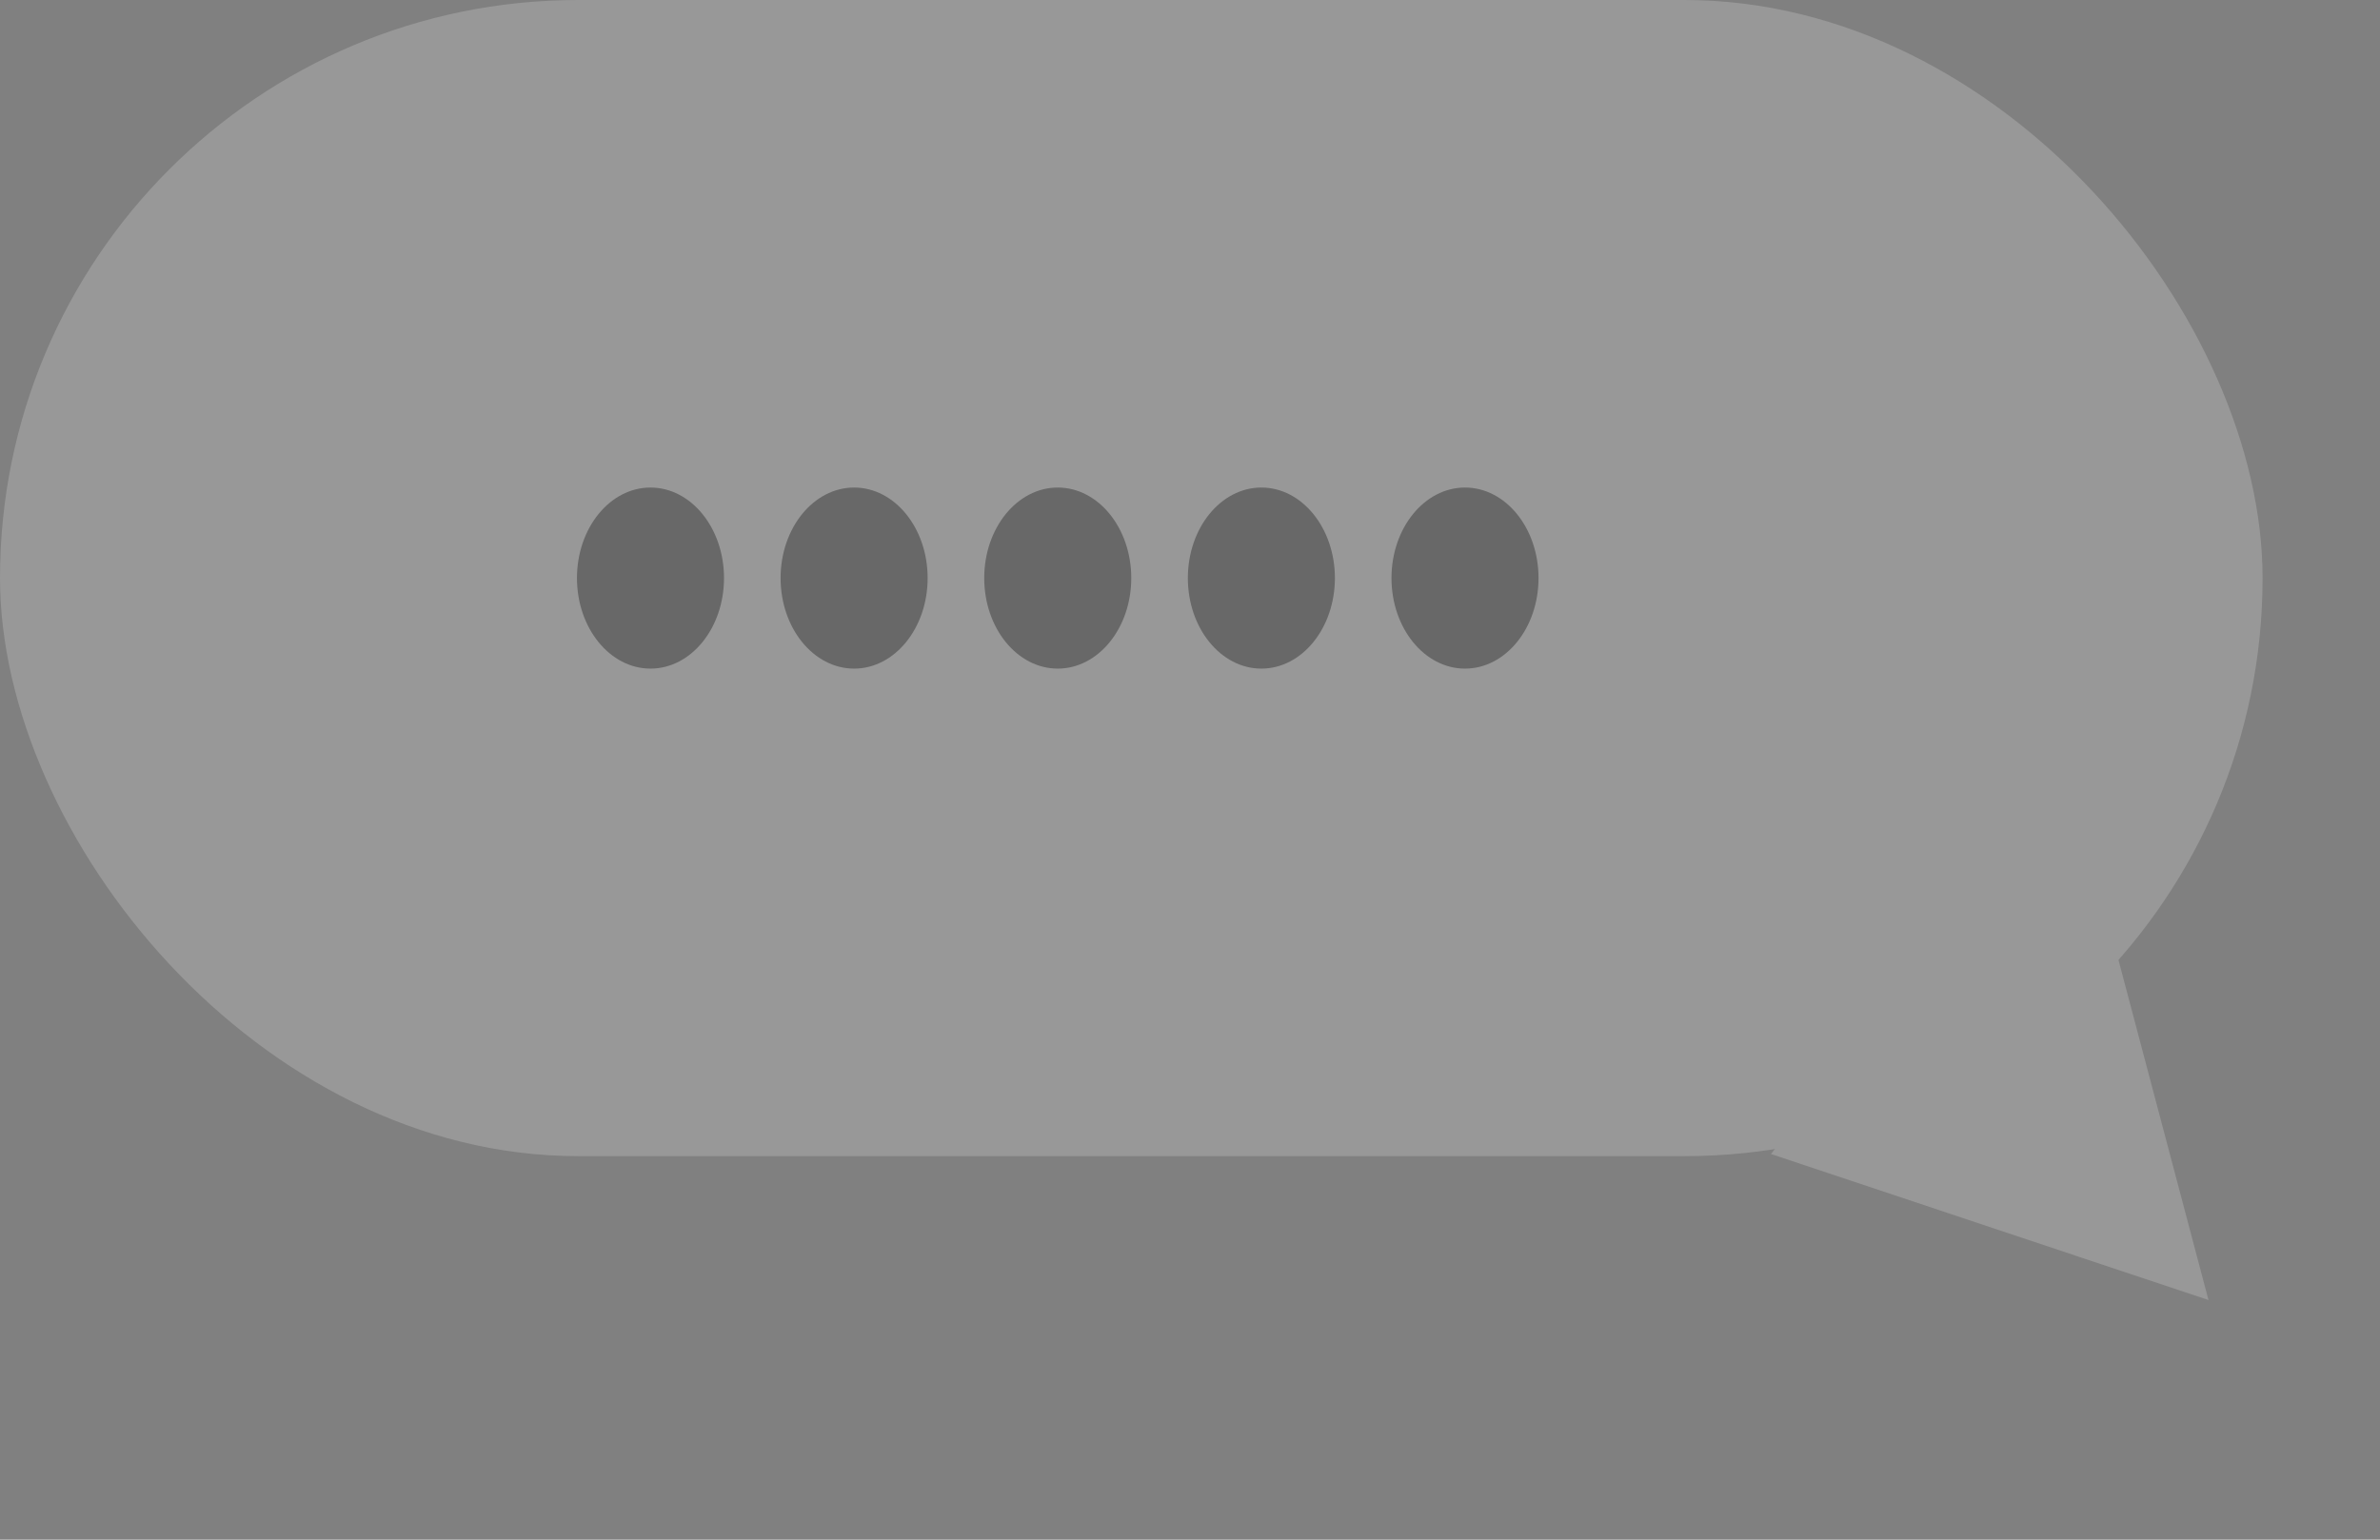 <svg width="102" height="66" viewBox="0 0 102 66" fill="none" xmlns="http://www.w3.org/2000/svg">
<rect x="0" y="0" width="102" height="66" fill="#808080" stroke="none"/>
<g opacity="0.19">
<rect width="96.968" height="49.56" rx="24.78" fill="white"/>
<path d="M94.65 55.728L75.899 49.469L88.63 32.98L94.65 55.728Z" fill="white"/>
<ellipse cx="27.878" cy="24.78" rx="3.151" ry="3.881" fill="black"/>
<ellipse cx="36.605" cy="24.78" rx="3.151" ry="3.881" fill="black"/>
<ellipse cx="45.332" cy="24.78" rx="3.151" ry="3.881" fill="black"/>
<ellipse cx="54.059" cy="24.78" rx="3.151" ry="3.881" fill="black"/>
<ellipse cx="62.786" cy="24.78" rx="3.151" ry="3.881" fill="black"/>
</g>
</svg>
